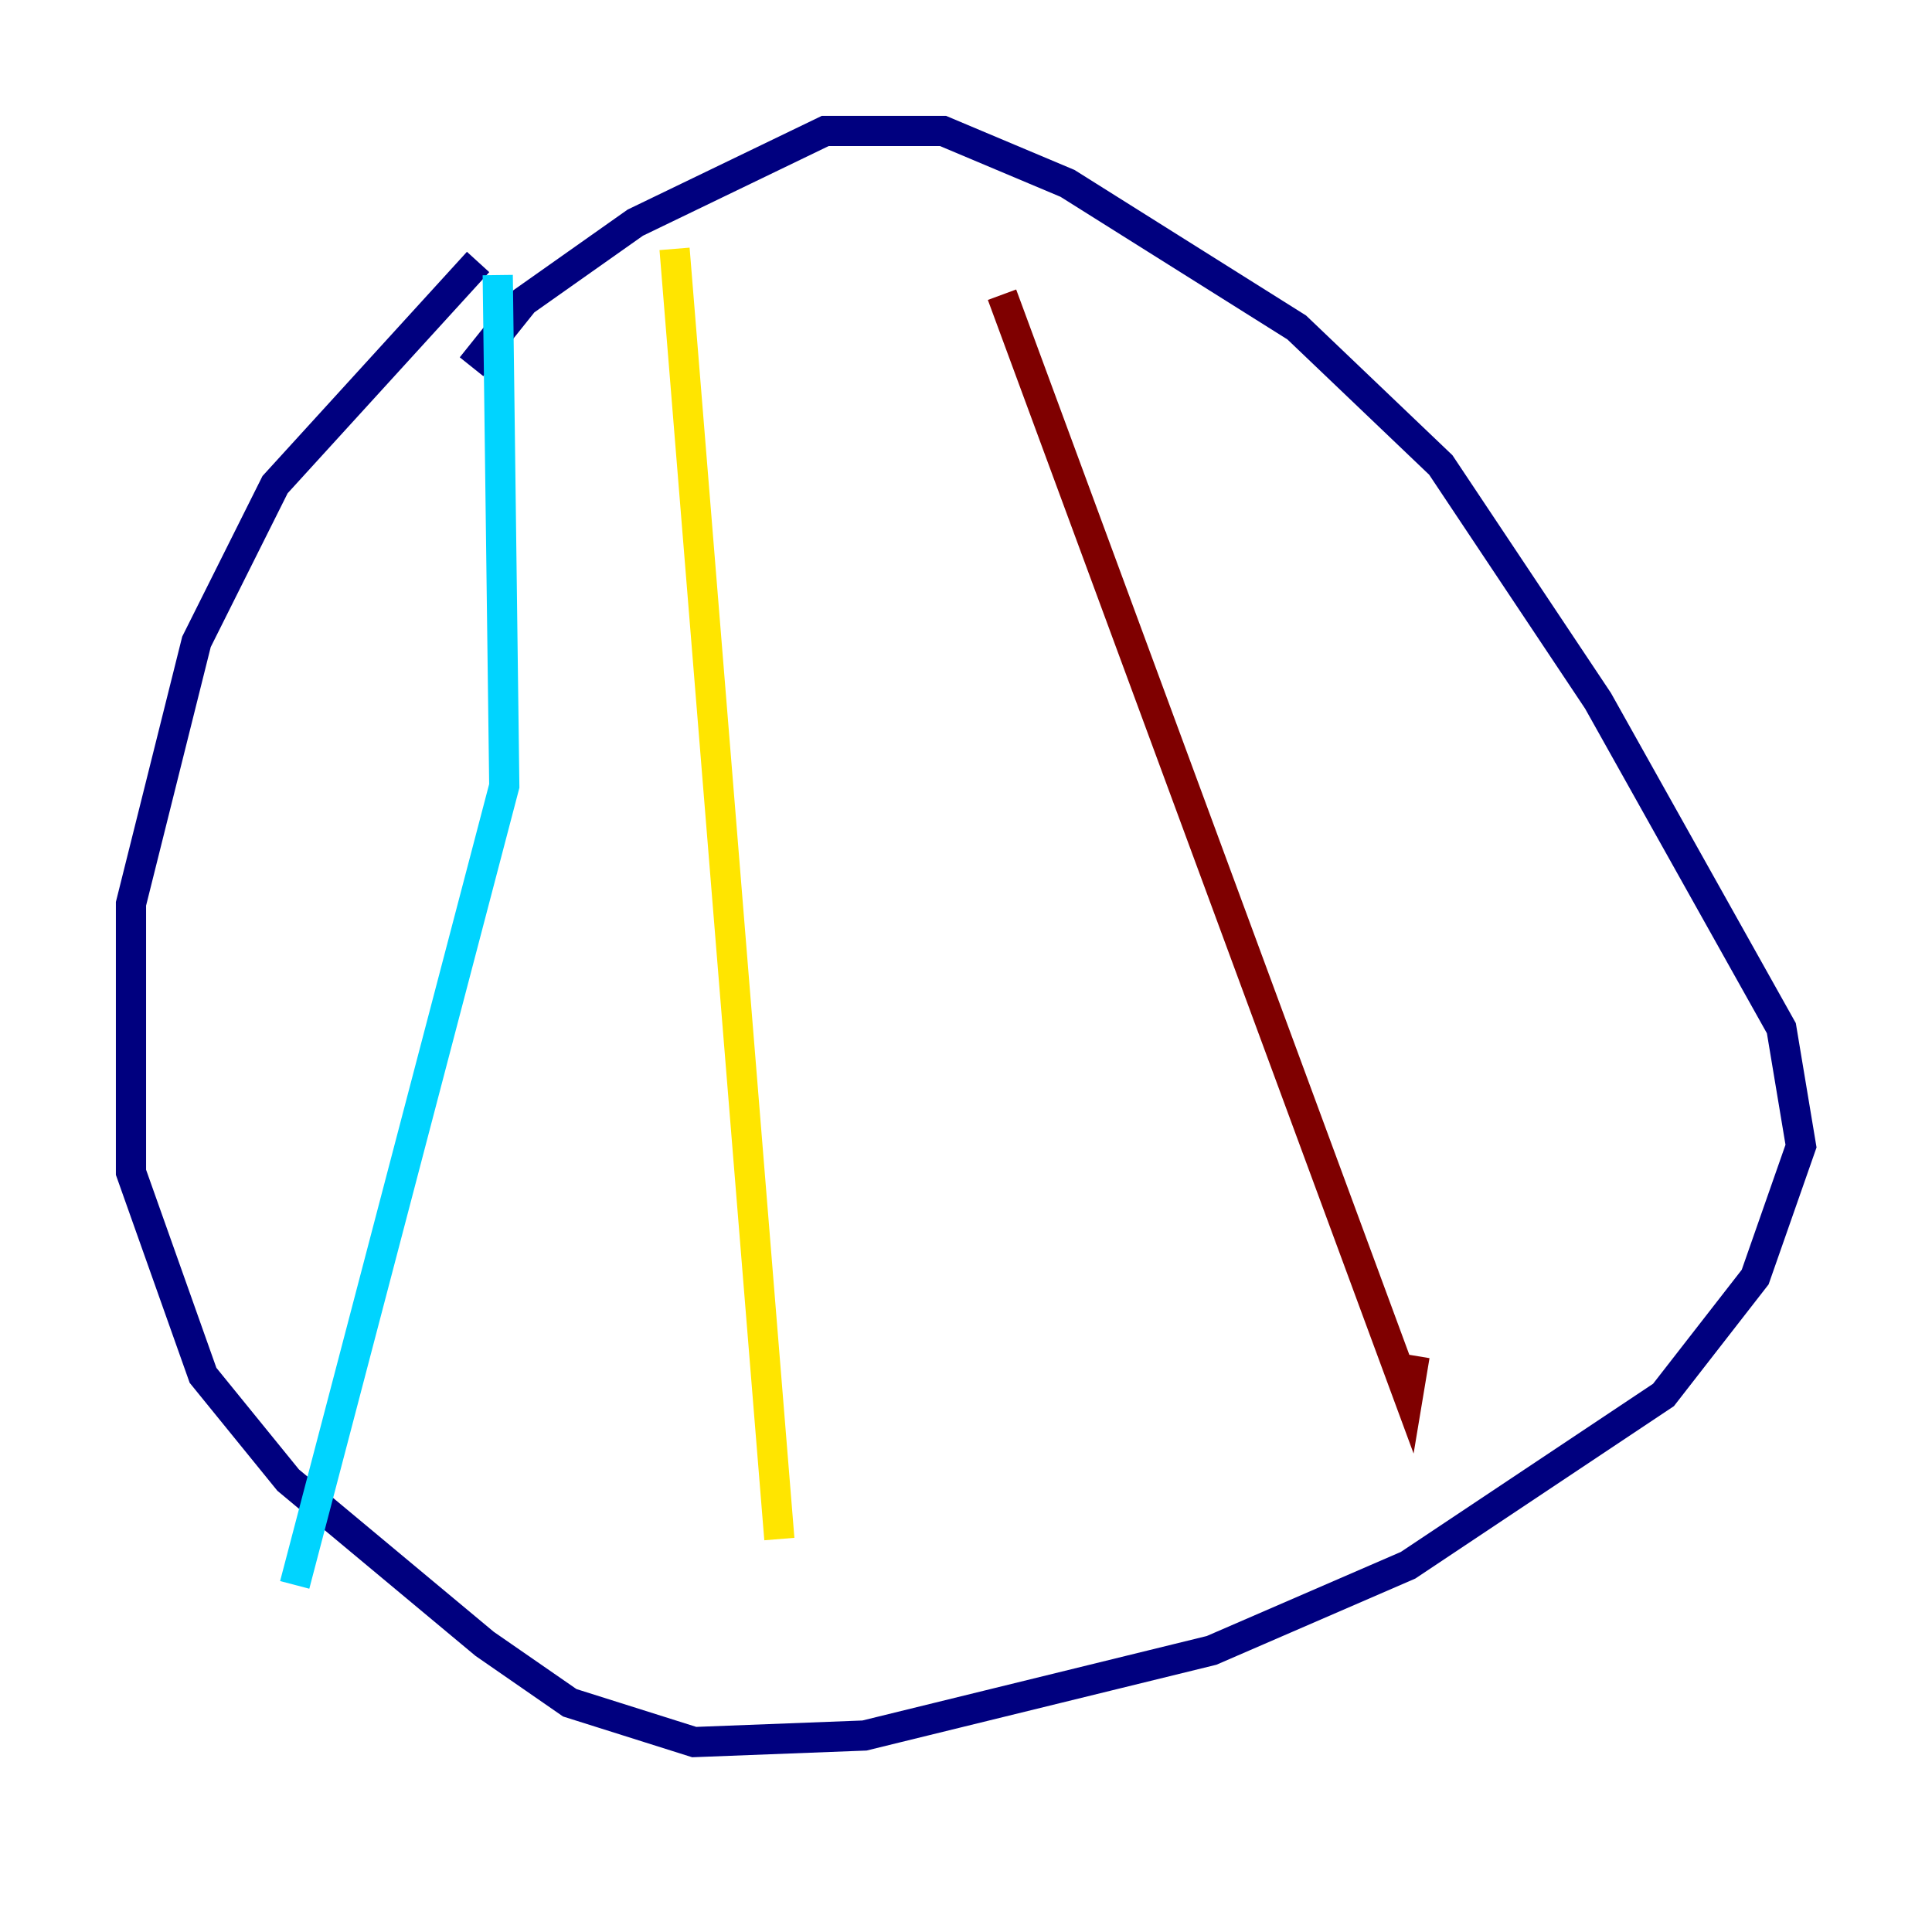 <?xml version="1.0" encoding="utf-8" ?>
<svg baseProfile="tiny" height="128" version="1.2" viewBox="0,0,128,128" width="128" xmlns="http://www.w3.org/2000/svg" xmlns:ev="http://www.w3.org/2001/xml-events" xmlns:xlink="http://www.w3.org/1999/xlink"><defs /><polyline fill="none" points="31.675,17.356 18.224,32.108 13.017,42.522 8.678,59.878 8.678,77.668 13.451,91.119 19.091,98.061 32.108,108.909 37.749,112.814 45.993,115.417 57.275,114.983 80.271,109.342 93.288,103.702 110.21,92.42 116.285,84.61 119.322,75.932 118.02,68.122 105.871,46.427 95.458,30.807 85.912,21.695 70.725,12.149 62.481,8.678 54.671,8.678 42.088,14.752 34.712,19.959 31.241,24.298" stroke="#00007f" stroke-width="2" /><polyline fill="none" points="32.976,18.224 33.41,52.068 19.525,105.003" stroke="#00d4ff" stroke-width="2" /><polyline fill="none" points="44.691,16.488 51.634,101.966" stroke="#ffe500" stroke-width="2" /><polyline fill="none" points="66.386,19.525 93.288,92.42 93.722,89.817" stroke="#7f0000" stroke-width="2" /></svg>
